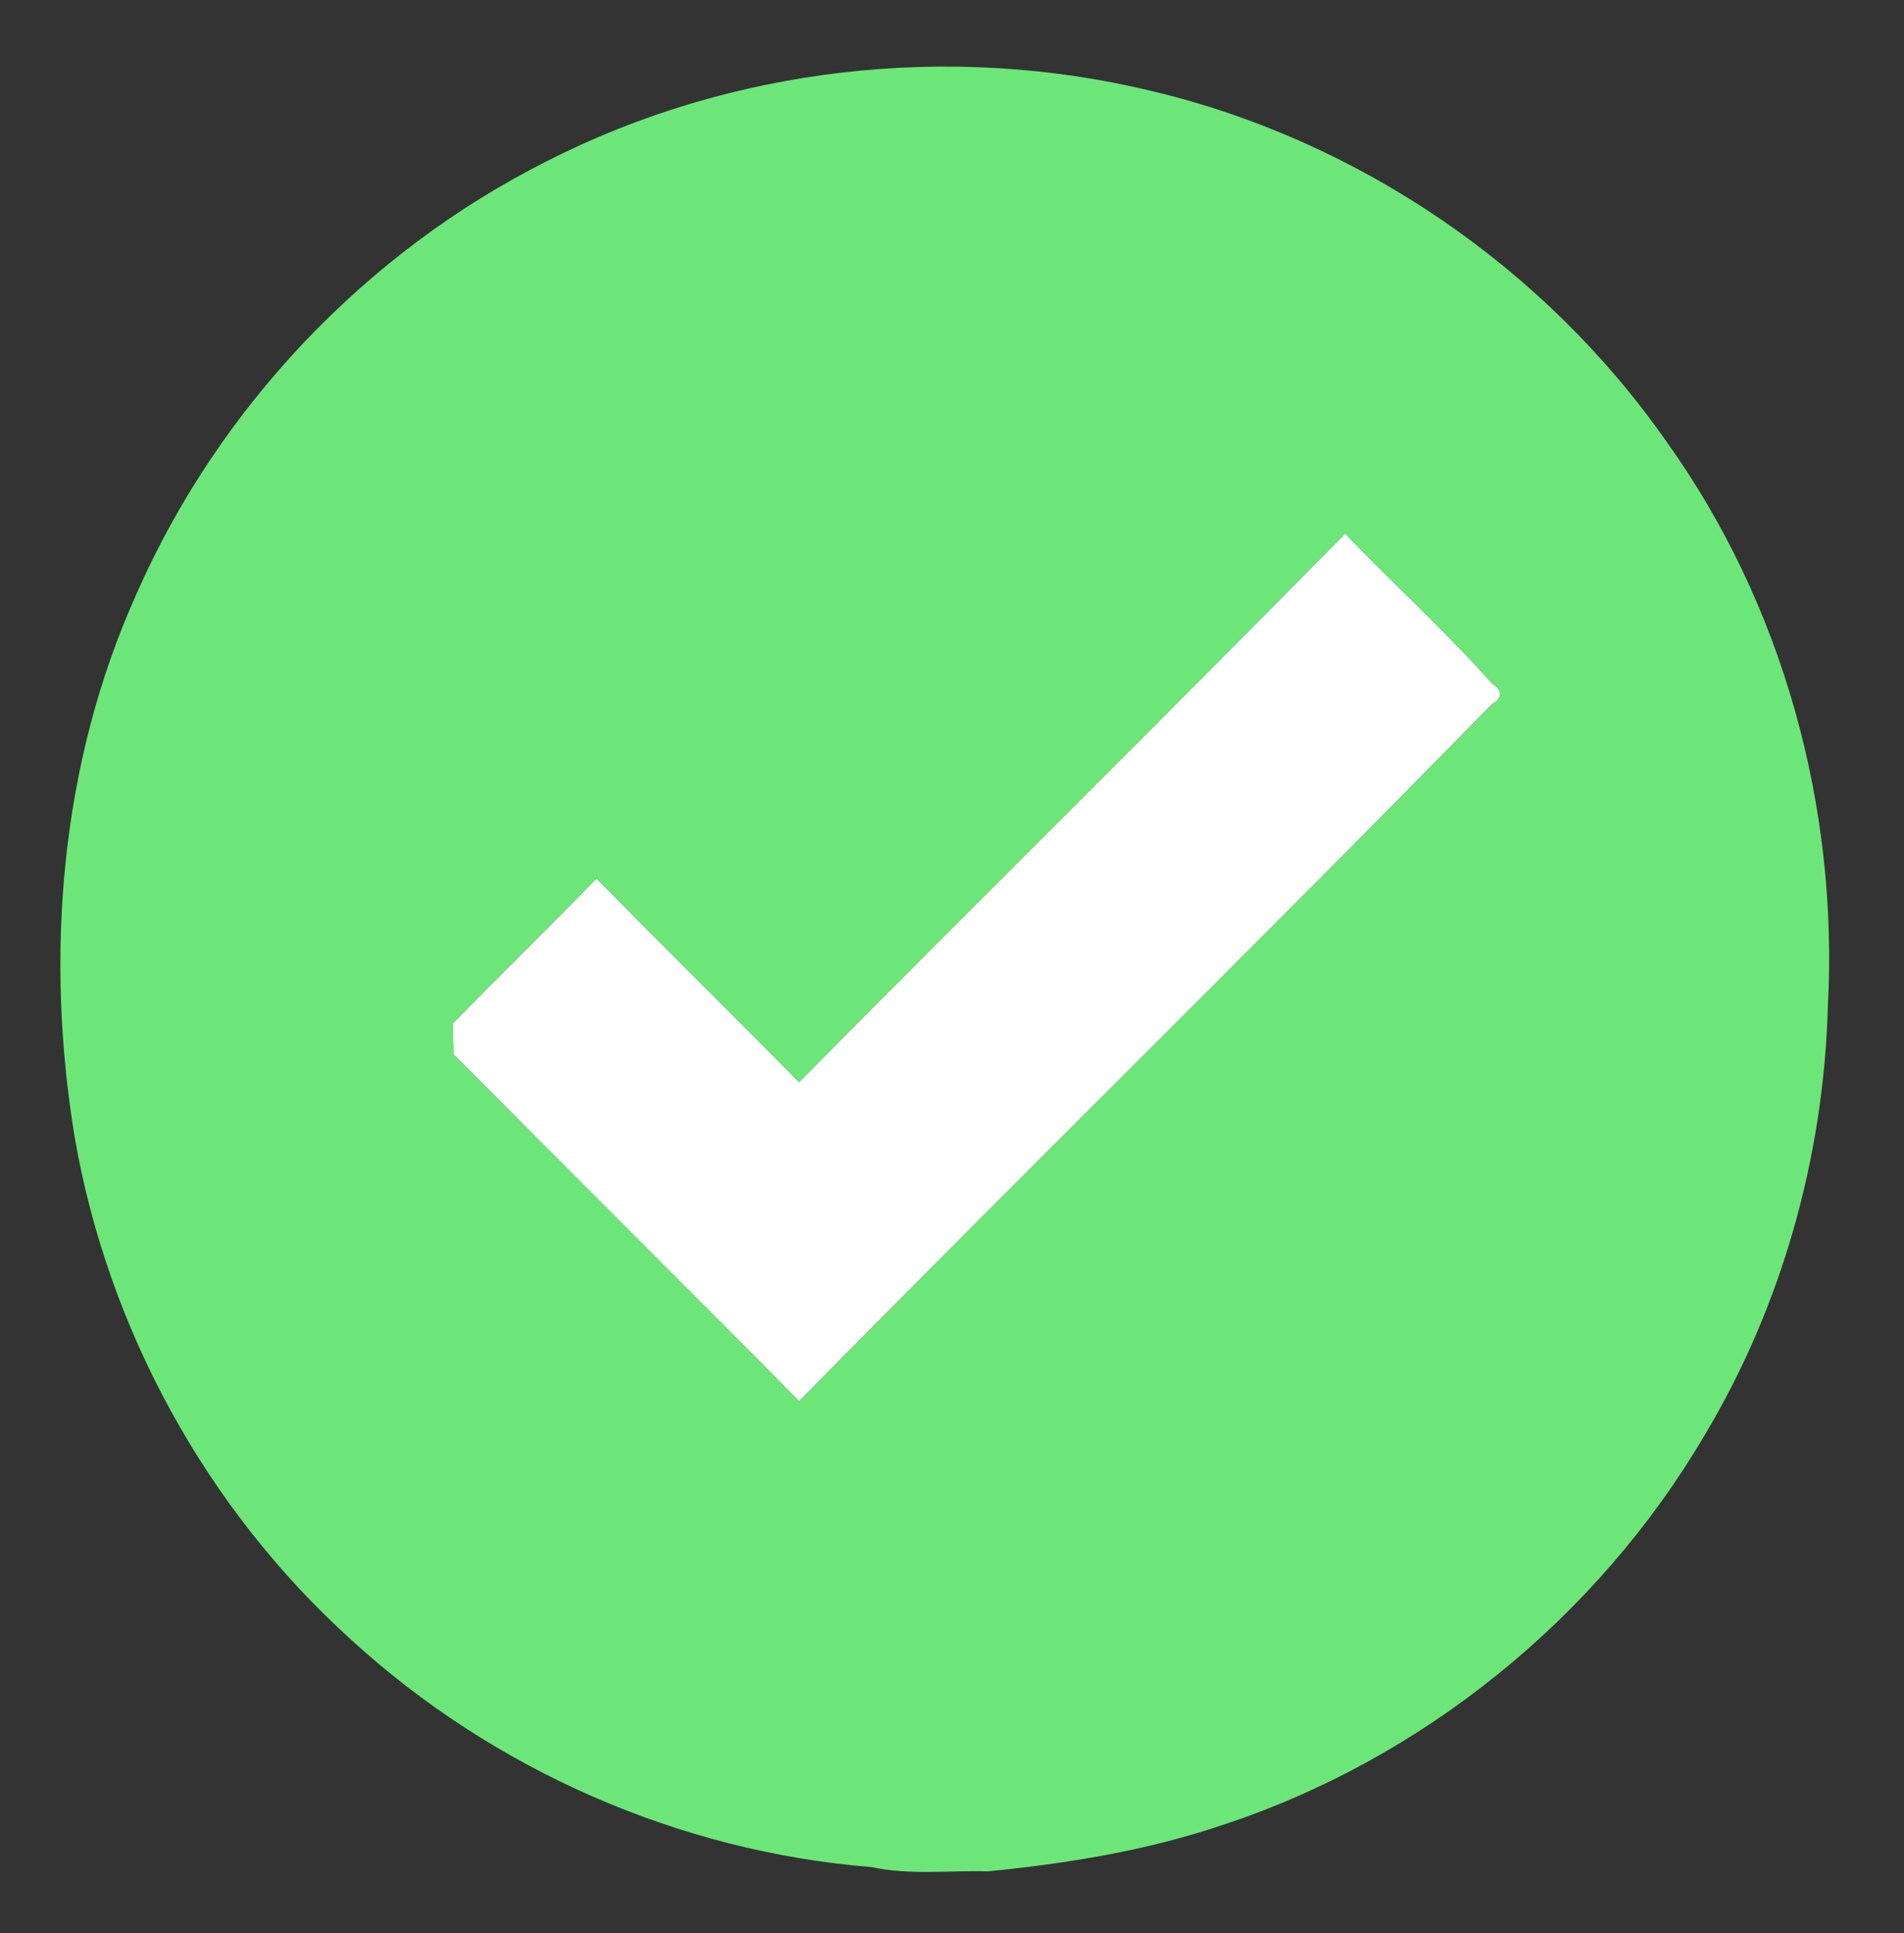 <?xml version="1.0" encoding="UTF-8" ?>
<!DOCTYPE svg PUBLIC "-//W3C//DTD SVG 1.1//EN" "http://www.w3.org/Graphics/SVG/1.1/DTD/svg11.dtd">
<svg width="262pt" height="266pt" viewBox="0 0 262 266" version="1.1" xmlns="http://www.w3.org/2000/svg">
<rect x="0" y="0" width="262" height="266" fill="#333333" stroke="none"/>
<g id="#6ce679ff">
<path fill="#6ce679" opacity="1.00" d=" M 75.17 22.22 C 100.62 9.21 130.74 5.81 158.50 12.53 C 186.92 19.28 212.57 36.80 229.29 60.73 C 245.35 83.12 253.00 111.09 251.52 138.53 C 250.95 159.21 245.17 179.80 234.52 197.56 C 219.76 222.62 195.73 242.11 168.08 251.17 C 157.69 254.67 146.81 256.43 135.94 257.50 C 130.60 257.35 125.17 258.05 119.90 256.91 C 93.47 254.79 67.88 243.54 48.33 225.64 C 28.42 207.65 14.84 182.88 10.27 156.45 C 6.16 131.44 8.29 105.03 18.76 81.77 C 29.98 56.22 50.25 34.78 75.17 22.22 M 109.95 148.92 C 100.72 139.52 91.32 130.28 82.07 120.90 C 75.58 127.63 68.85 134.13 62.33 140.83 C 62.35 142.23 62.38 143.64 62.40 145.05 C 78.22 161.00 94.18 176.81 109.96 192.79 C 141.58 160.67 173.80 129.12 205.29 96.88 C 206.75 96.16 206.79 94.89 205.36 94.12 C 198.96 86.89 191.77 80.41 185.10 73.44 C 160.20 98.74 134.92 123.68 109.95 148.92 Z" />
</g>
<g id="#ffffffff">
<path fill="#ffffff" opacity="1.00" d=" M 109.95 148.92 C 134.92 123.68 160.20 98.74 185.10 73.44 C 191.77 80.41 198.96 86.89 205.36 94.12 C 206.79 94.89 206.75 96.16 205.29 96.88 C 173.80 129.12 141.58 160.67 109.96 192.79 C 94.18 176.81 78.22 161.00 62.40 145.05 C 62.38 143.64 62.35 142.23 62.33 140.83 C 68.85 134.13 75.58 127.63 82.07 120.90 C 91.32 130.28 100.72 139.52 109.95 148.92 Z" />
</g>
</svg>
